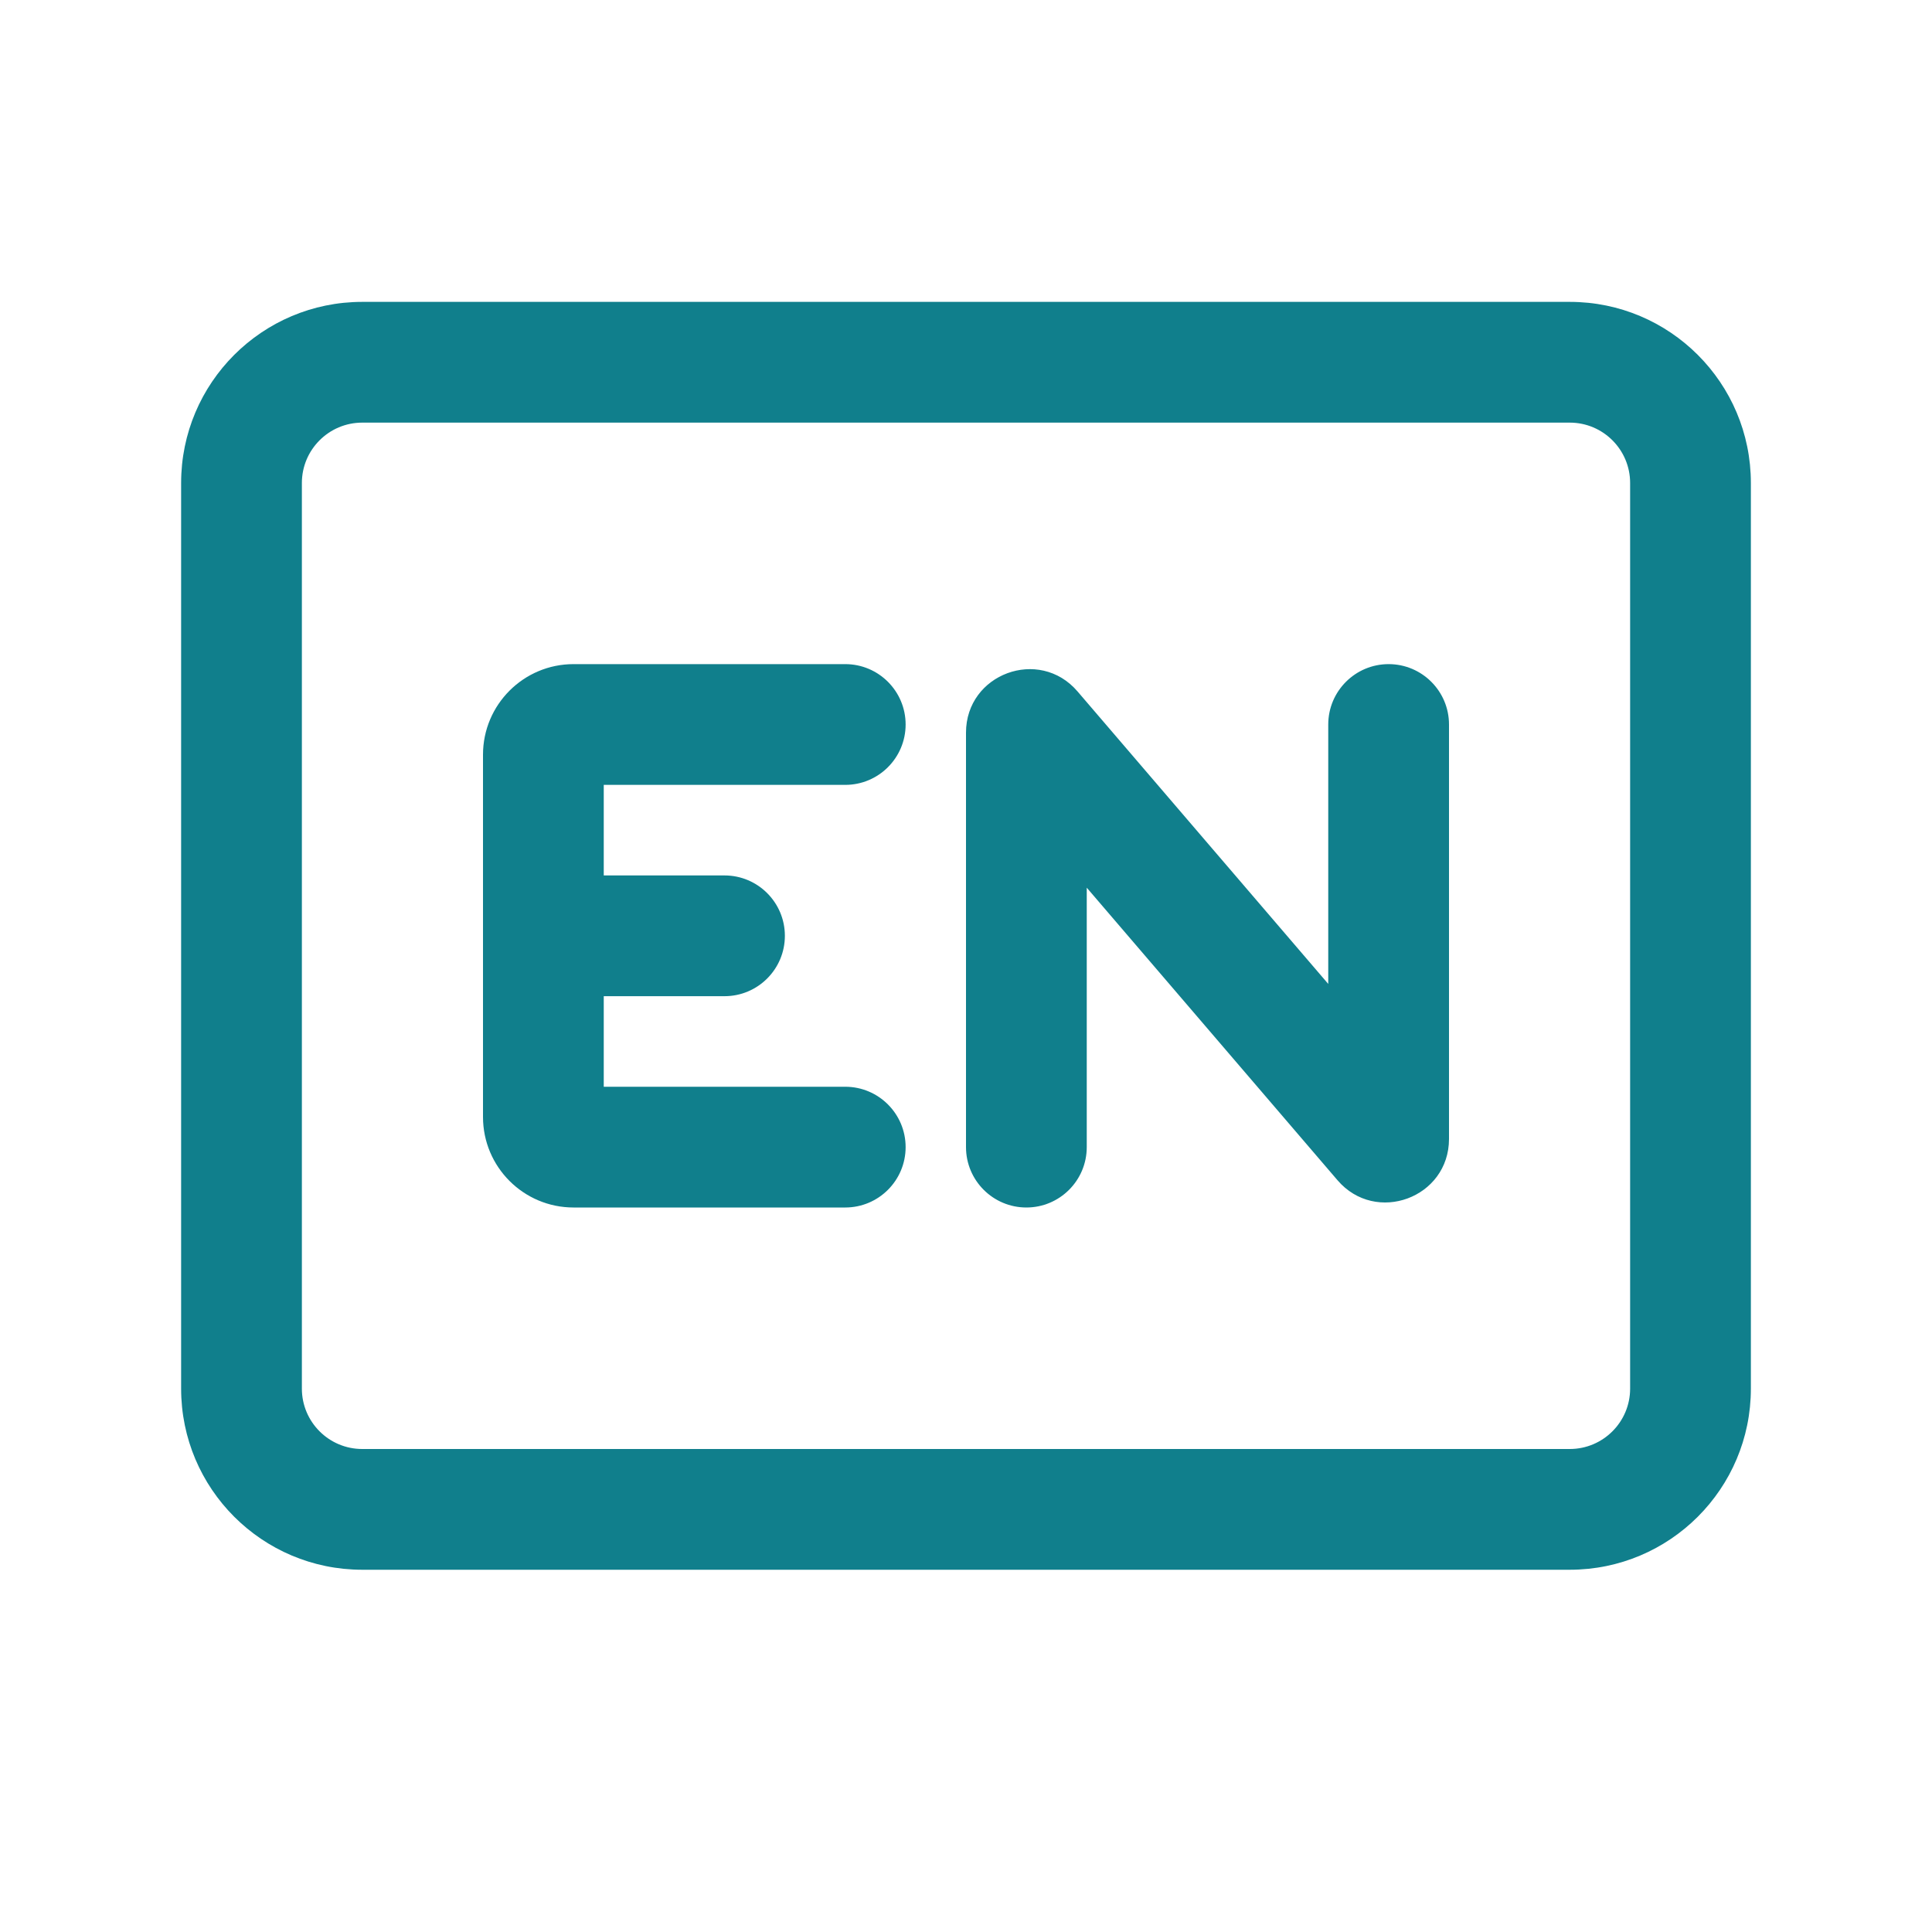 <svg width="32" height="32" viewBox="0 0 32 32" fill="none" xmlns="http://www.w3.org/2000/svg">
<path d="M8 12.5C8 11.672 8.672 11 9.5 11H14C14.552 11 15 11.448 15 12C15 12.552 14.552 13 14 13H10V14.5H12C12.552 14.5 13 14.948 13 15.5C13 16.052 12.552 16.5 12 16.5H10V18H14C14.552 18 15 18.448 15 19C15 19.552 14.552 20 14 20H9.5C8.672 20 8 19.328 8 18.5V12.5Z" fill="#107F8C"/>
<path d="M23 11C23.552 11 24 11.448 24 12V18.865C24 19.84 22.787 20.288 22.153 19.548L18 14.703V19C18 19.552 17.552 20 17 20C16.448 20 16 19.552 16 19V12.135C16 11.16 17.213 10.712 17.847 11.452L22 16.297V12C22 11.448 22.448 11 23 11Z" fill="#107F8C"/>
<path fill-rule="evenodd" clip-rule="evenodd" d="M6 5C4.343 5 3 6.343 3 8V23C3 24.657 4.343 26 6 26H26C27.657 26 29 24.657 29 23V8C29 6.343 27.657 5 26 5H6ZM5 8C5 7.448 5.448 7 6 7H26C26.552 7 27 7.448 27 8V23C27 23.552 26.552 24 26 24H6C5.448 24 5 23.552 5 23V8Z" fill="#107F8C"/>
</svg>
